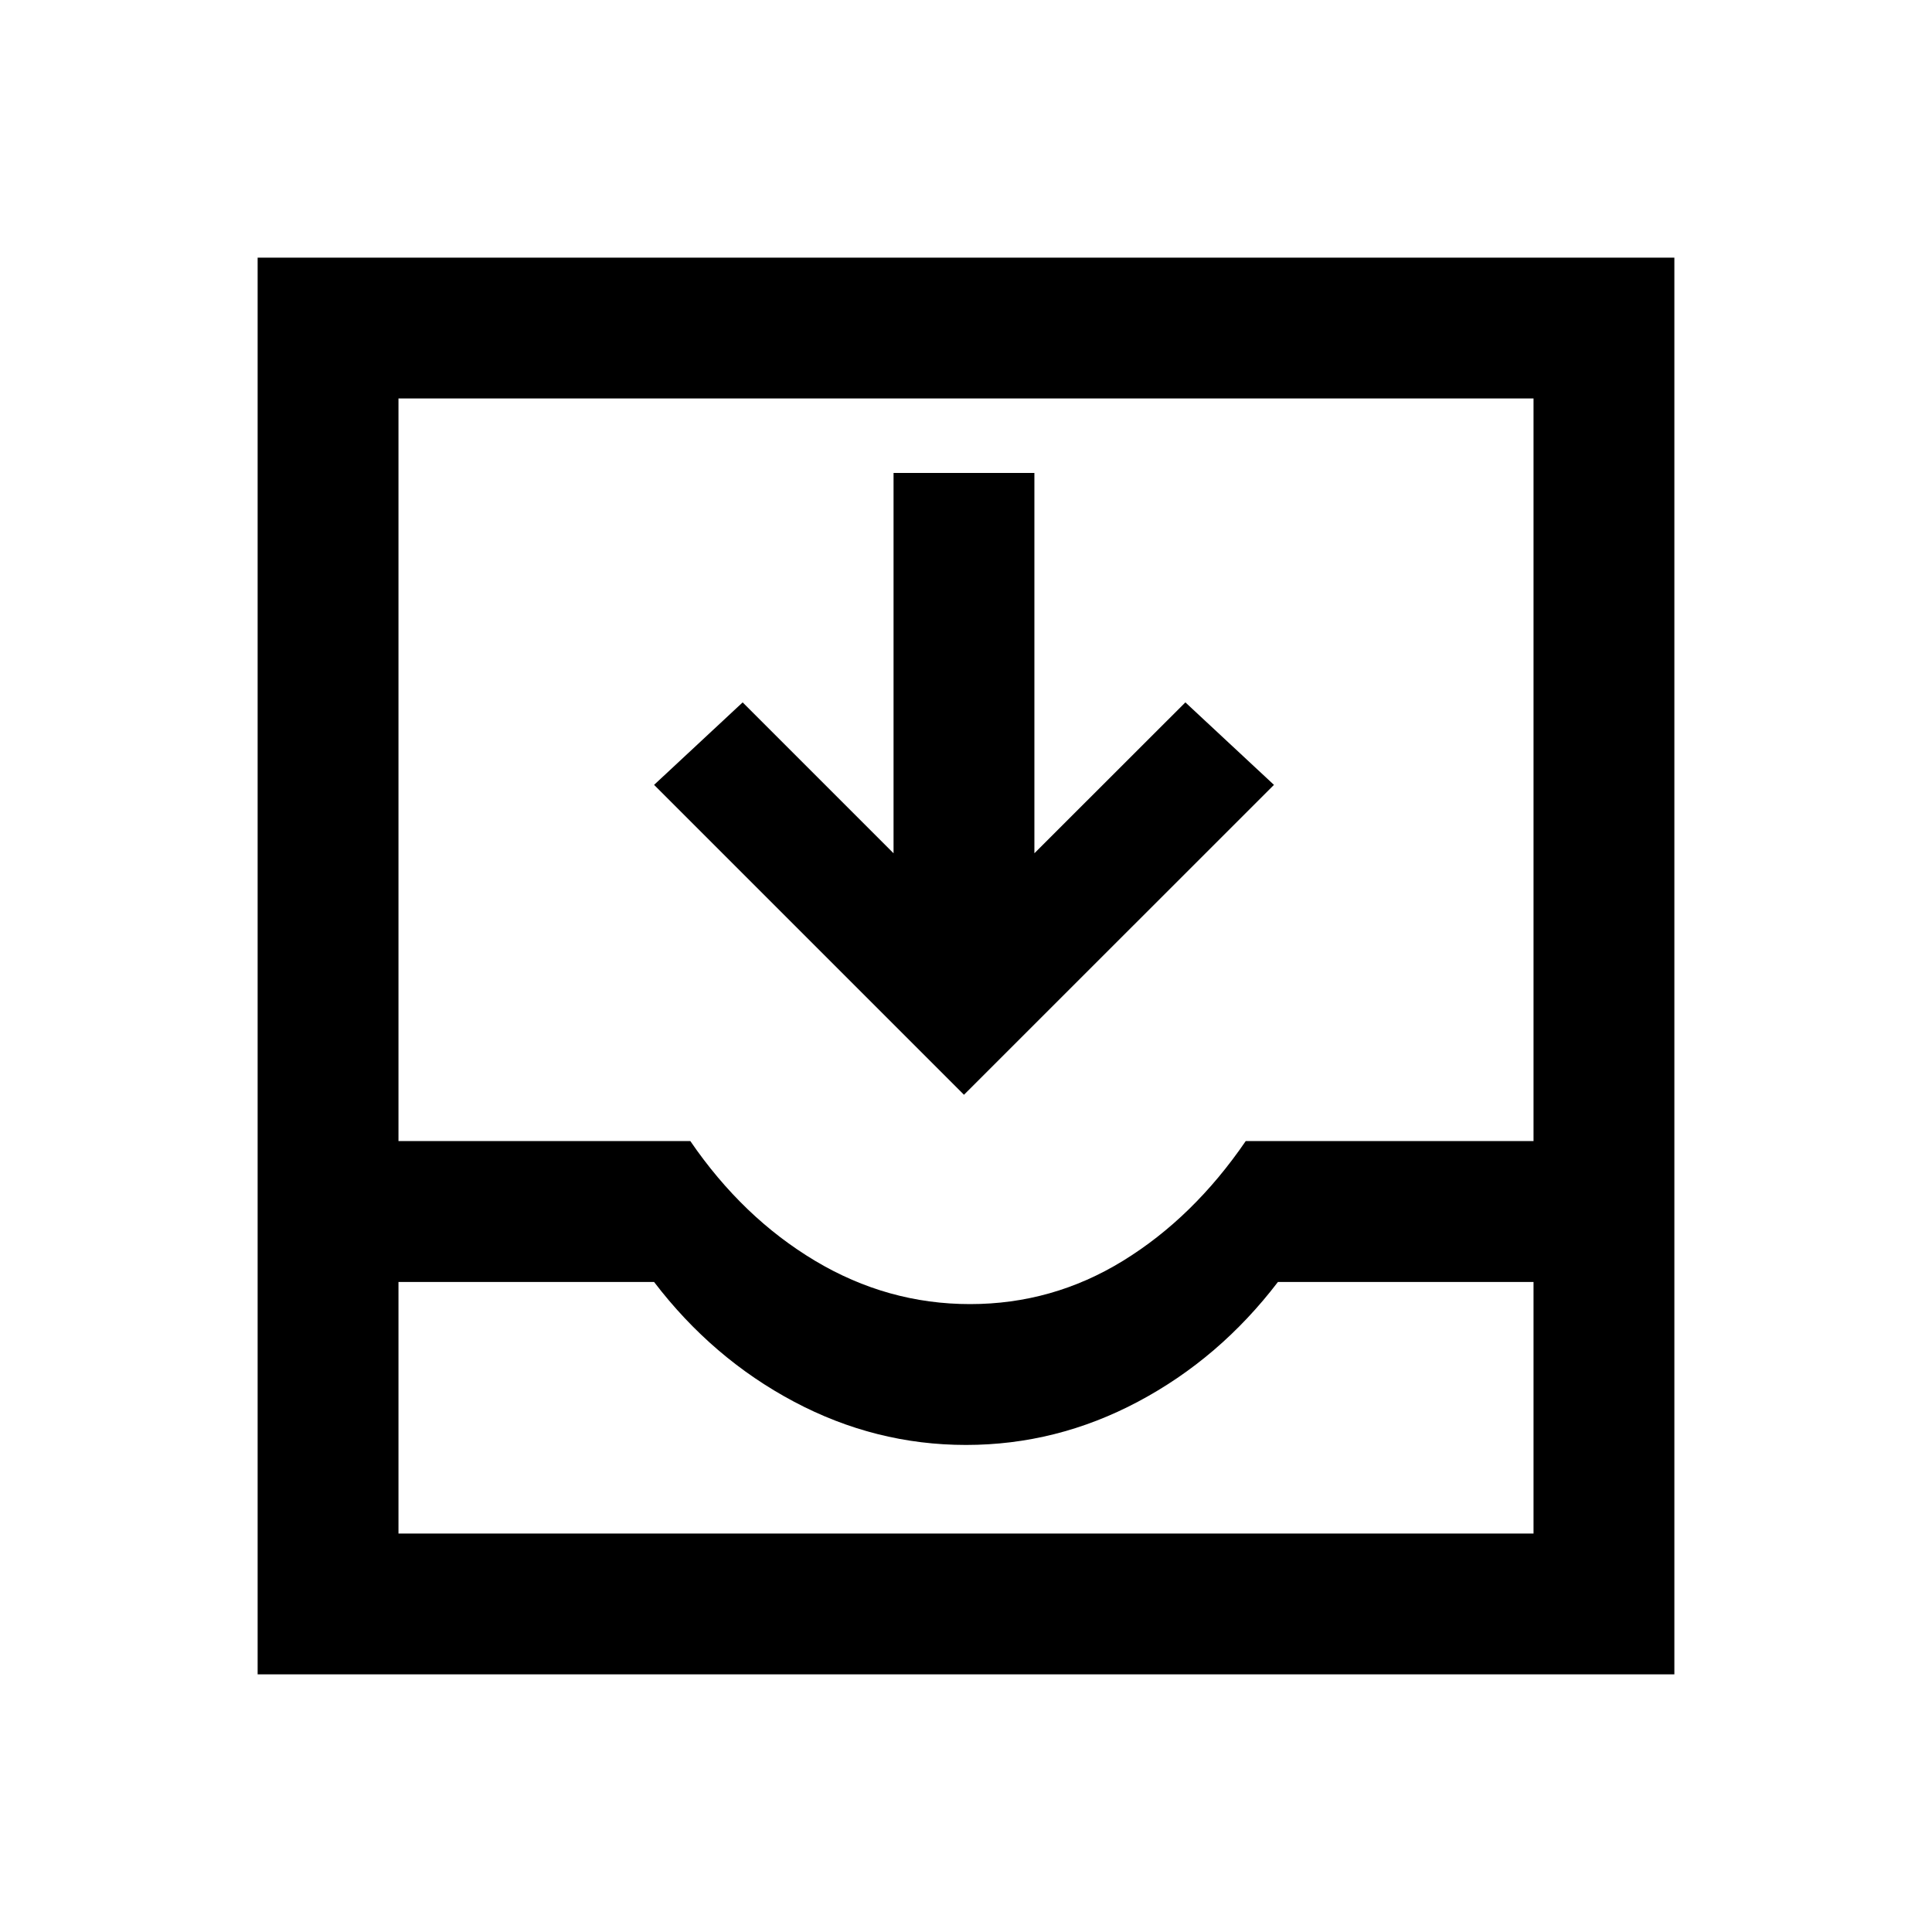 <svg xmlns="http://www.w3.org/2000/svg" height="20" width="20"><path d="M2.667 17.333V2.667h14.666v14.666Zm1.458-1.458h11.75v-2.604h-2.646q-.604.791-1.448 1.239-.843.448-1.781.448t-1.781-.448q-.844-.448-1.448-1.239H4.125Zm5.917-2.375q.854 0 1.583-.448t1.271-1.24h2.979V4.125H4.125v7.687h3.021q.542.792 1.292 1.24.75.448 1.604.448Zm-.063-2.167L6.771 8.125l.917-.854L9.25 8.833V4.896h1.458v3.937l1.563-1.562.917.854Zm-5.854 4.542h11.75Z"/></svg>